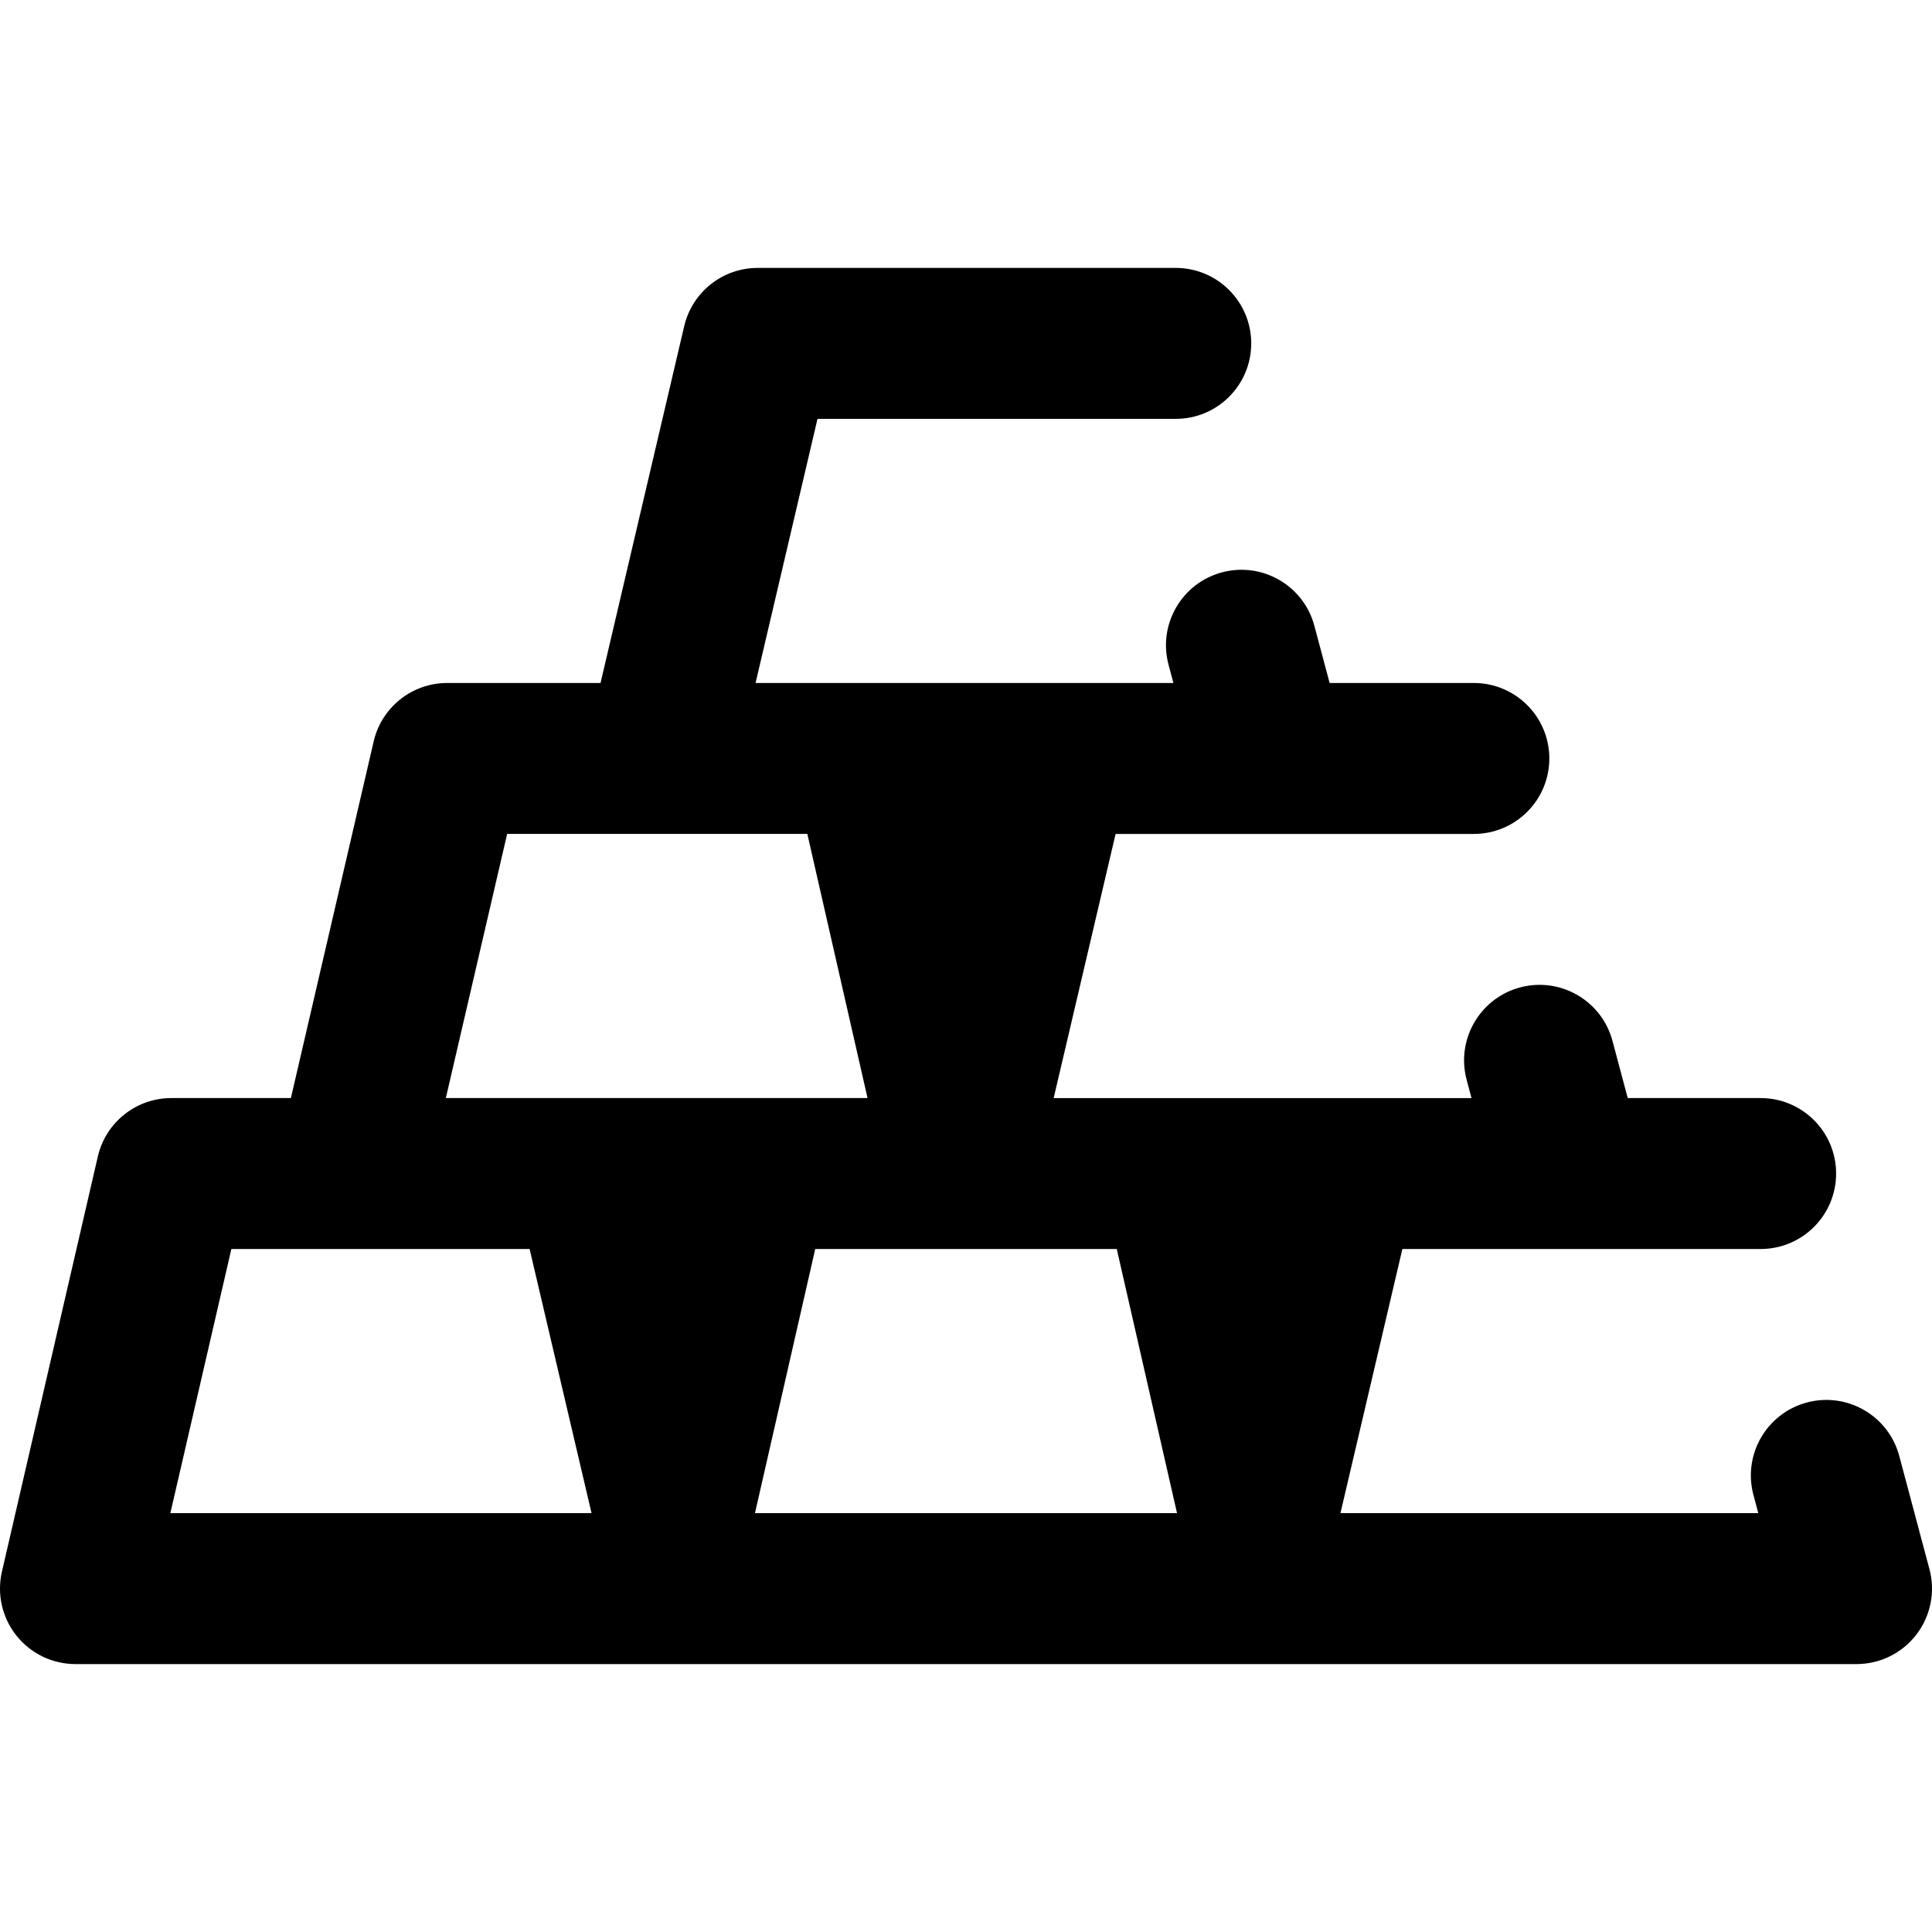 <?xml version="1.0" encoding="iso-8859-1"?>
<!-- Generator: Adobe Illustrator 19.0.0, SVG Export Plug-In . SVG Version: 6.00 Build 0)  -->
<svg version="1.1" id="Capa_1" xmlns="http://www.w3.org/2000/svg" xmlns:xlink="http://www.w3.org/1999/xlink" x="0px" y="0px"
	 viewBox="0 0 511.999 511.999" style="enable-background:new 0 0 511.999 511.999;" xml:space="preserve">
<g>
	<g>
		<path d="M511.324,415.845l-8-30c-2.846-10.673-13.807-17.018-24.479-14.171c-10.673,2.846-17.018,13.805-14.172,24.478
			l1.293,4.847H355.231l16.414-70h94.942c11.046,0,20-8.954,20-20c0-11.046-8.954-20-20-20h-35.223l-4.041-15.153
			c-2.846-10.673-13.808-17.02-24.479-14.171c-10.673,2.846-17.018,13.805-14.172,24.478l1.293,4.847H279.231l16.414-70h94.942
			c11.046,0,20-8.954,20-20s-8.954-20-20-20h-38.223l-4.041-15.153c-2.846-10.673-13.808-17.018-24.479-14.171
			c-10.673,2.846-17.018,13.805-14.172,24.478l1.293,4.847H200.231l16.414-70h94.942c11.046,0,20-8.954,20-20
			c0-11.046-8.954-20-20-20H200.793c-9.287,0-17.352,6.393-19.472,15.434l-22.175,94.563H118.51
			c-9.304,0-17.378,6.415-19.482,15.478l-21.94,94.522H45.41c-9.312,0-17.391,6.426-19.486,15.499l-25.411,110
			c-1.372,5.939,0.039,12.18,3.833,16.951c3.794,4.77,9.557,7.55,15.653,7.55h472c6.214,0,12.074-2.888,15.859-7.815
			C511.644,428.256,512.924,421.849,511.324,415.845z M134.4,220.998h79.554l15.953,70H118.151L134.4,220.998z M45.145,400.998
			l16.171-70h79.036l16.414,70H45.145z M200.075,400.998l15.97-70h79.908l15.97,70H200.075z"/>
	</g>
</g>
<g>
</g>
<g>
</g>
<g>
</g>
<g>
</g>
<g>
</g>
<g>
</g>
<g>
</g>
<g>
</g>
<g>
</g>
<g>
</g>
<g>
</g>
<g>
</g>
<g>
</g>
<g>
</g>
<g>
</g>
</svg>

